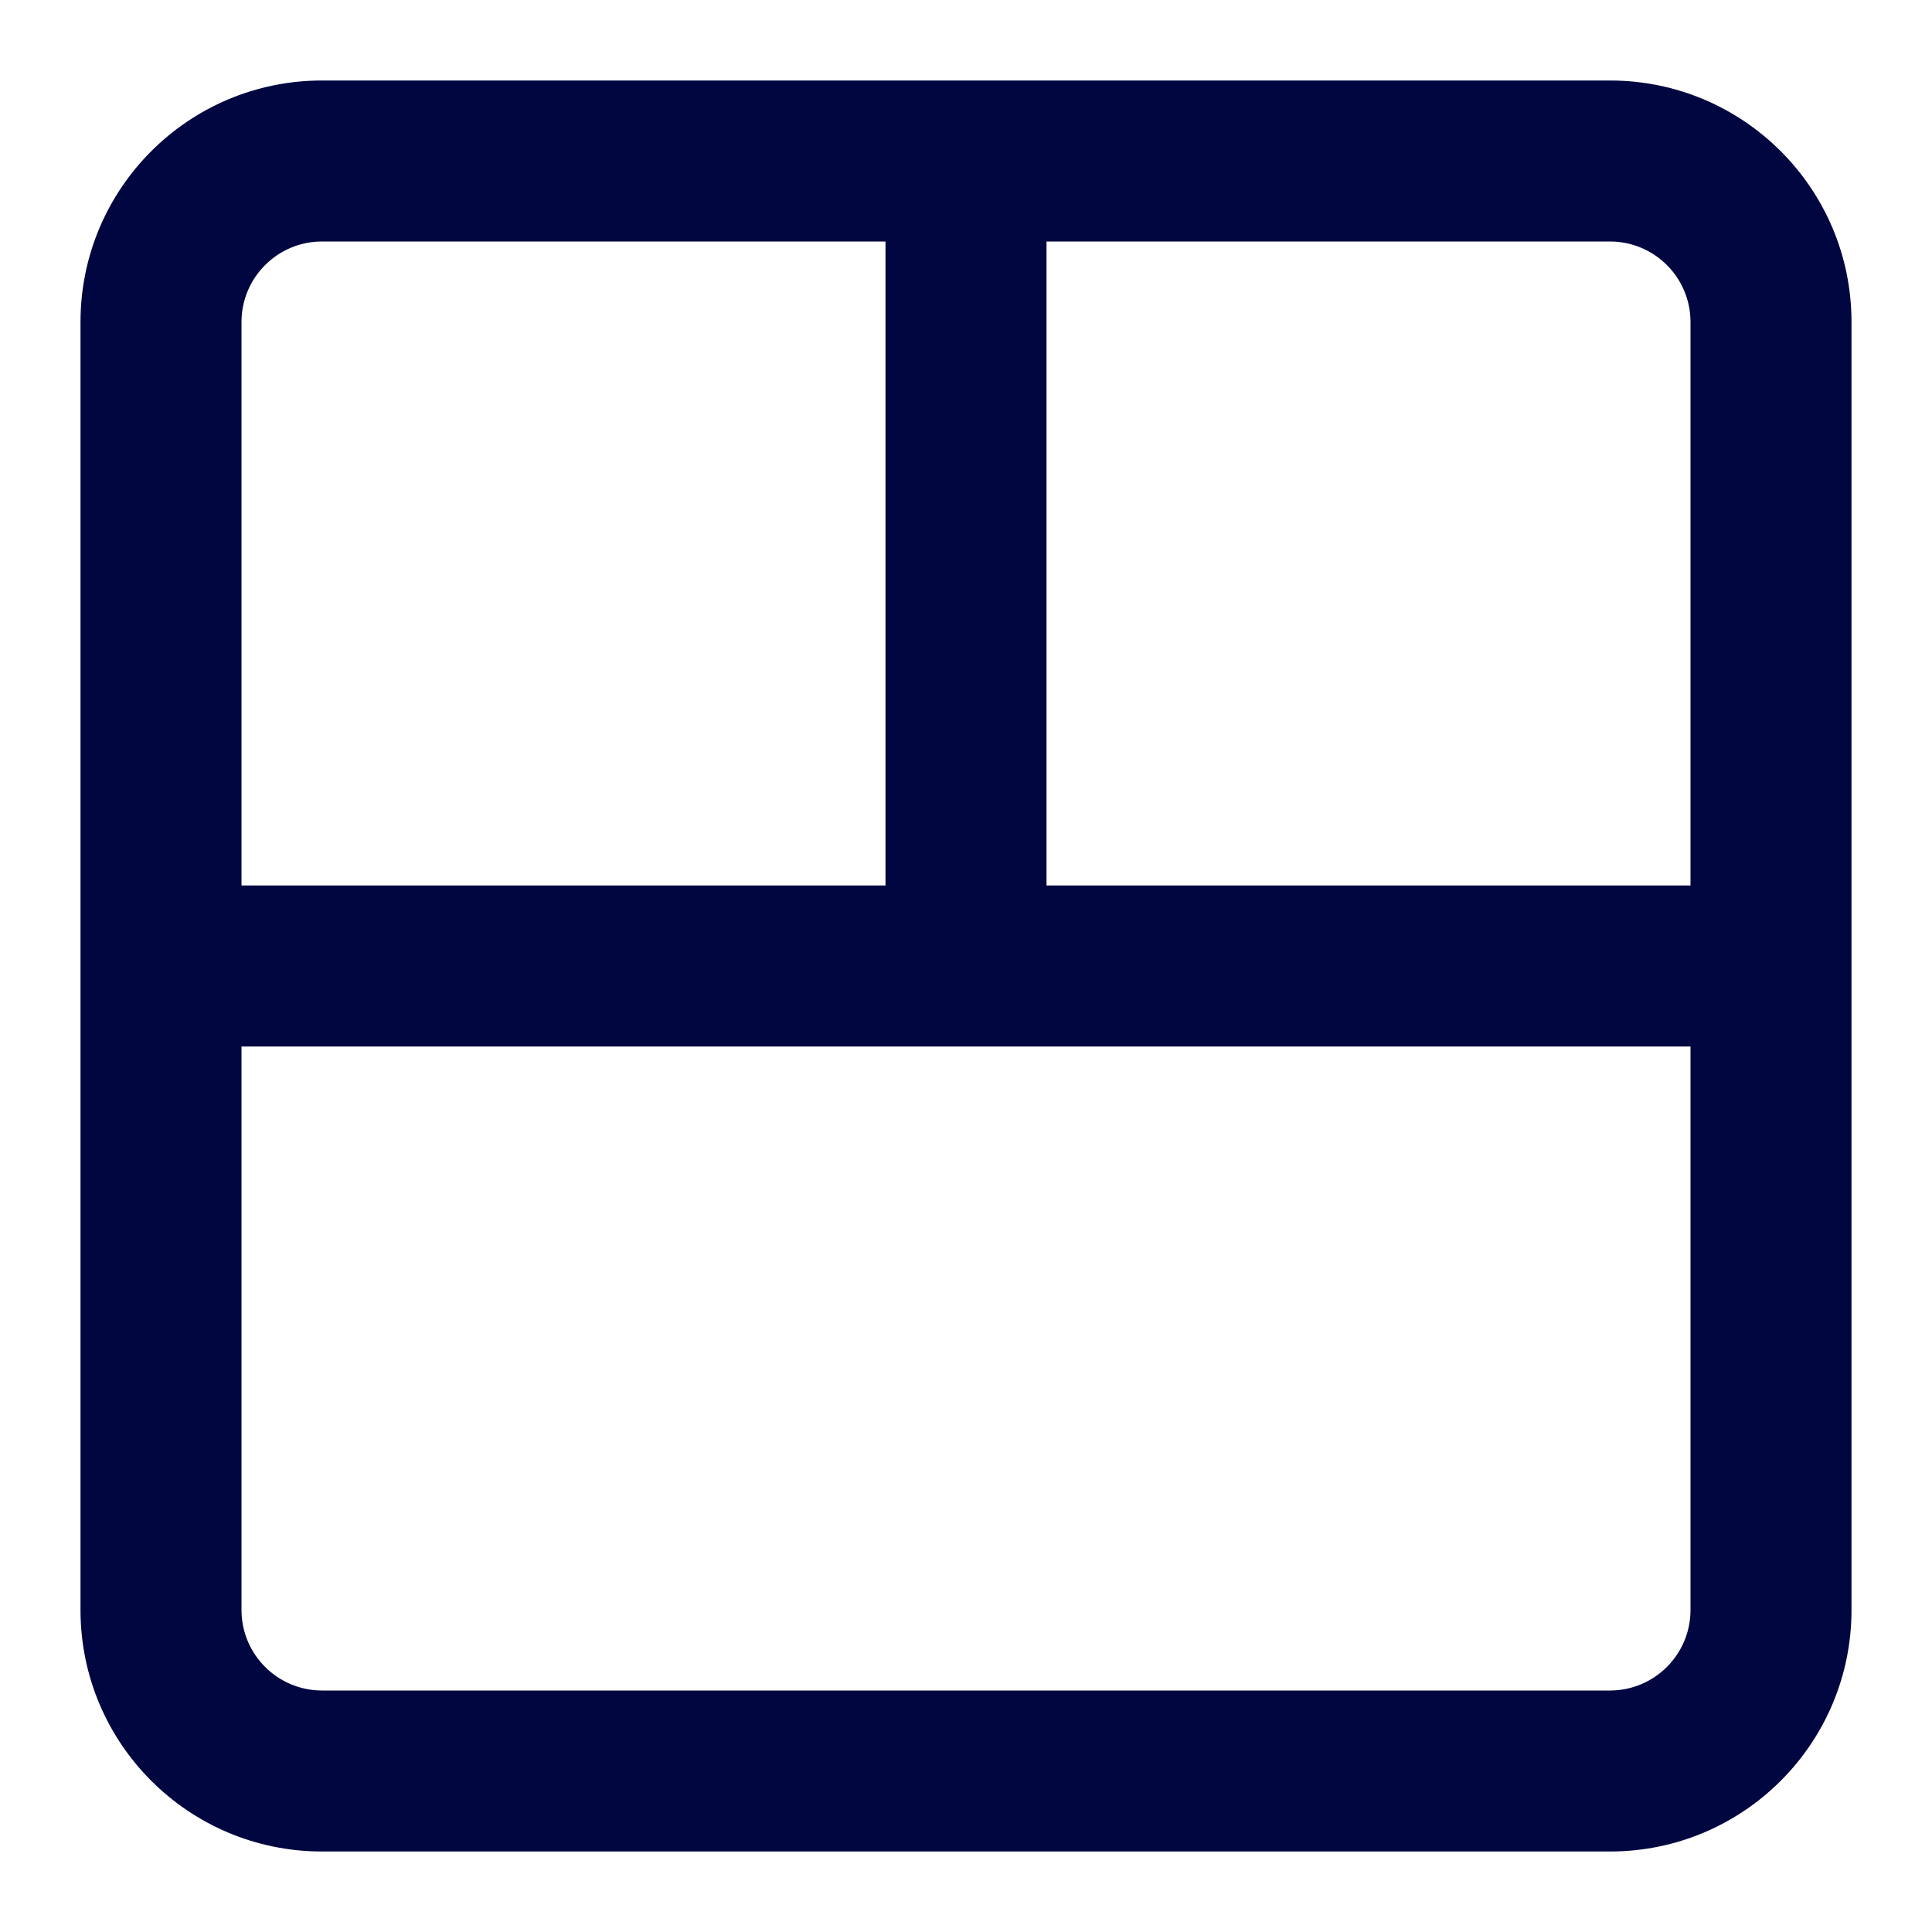 <svg width="24" height="24" viewBox="0 0 24 24" fill="none" xmlns="http://www.w3.org/2000/svg">
<path fill-rule="evenodd" clip-rule="evenodd" d="M1 4C1 2.343 2.343 1 4 1H20C21.657 1 23 2.343 23 4V20C23 21.657 21.657 23 20 23H4C2.343 23 1 21.657 1 20V4ZM4 3C3.448 3 3 3.448 3 4V11H11V3H4ZM13 3V11H21V4C21 3.448 20.552 3 20 3H13ZM21 13H3V20C3 20.552 3.448 21 4 21H20C20.552 21 21 20.552 21 20V13Z" fill="#000640"/>
</svg>
